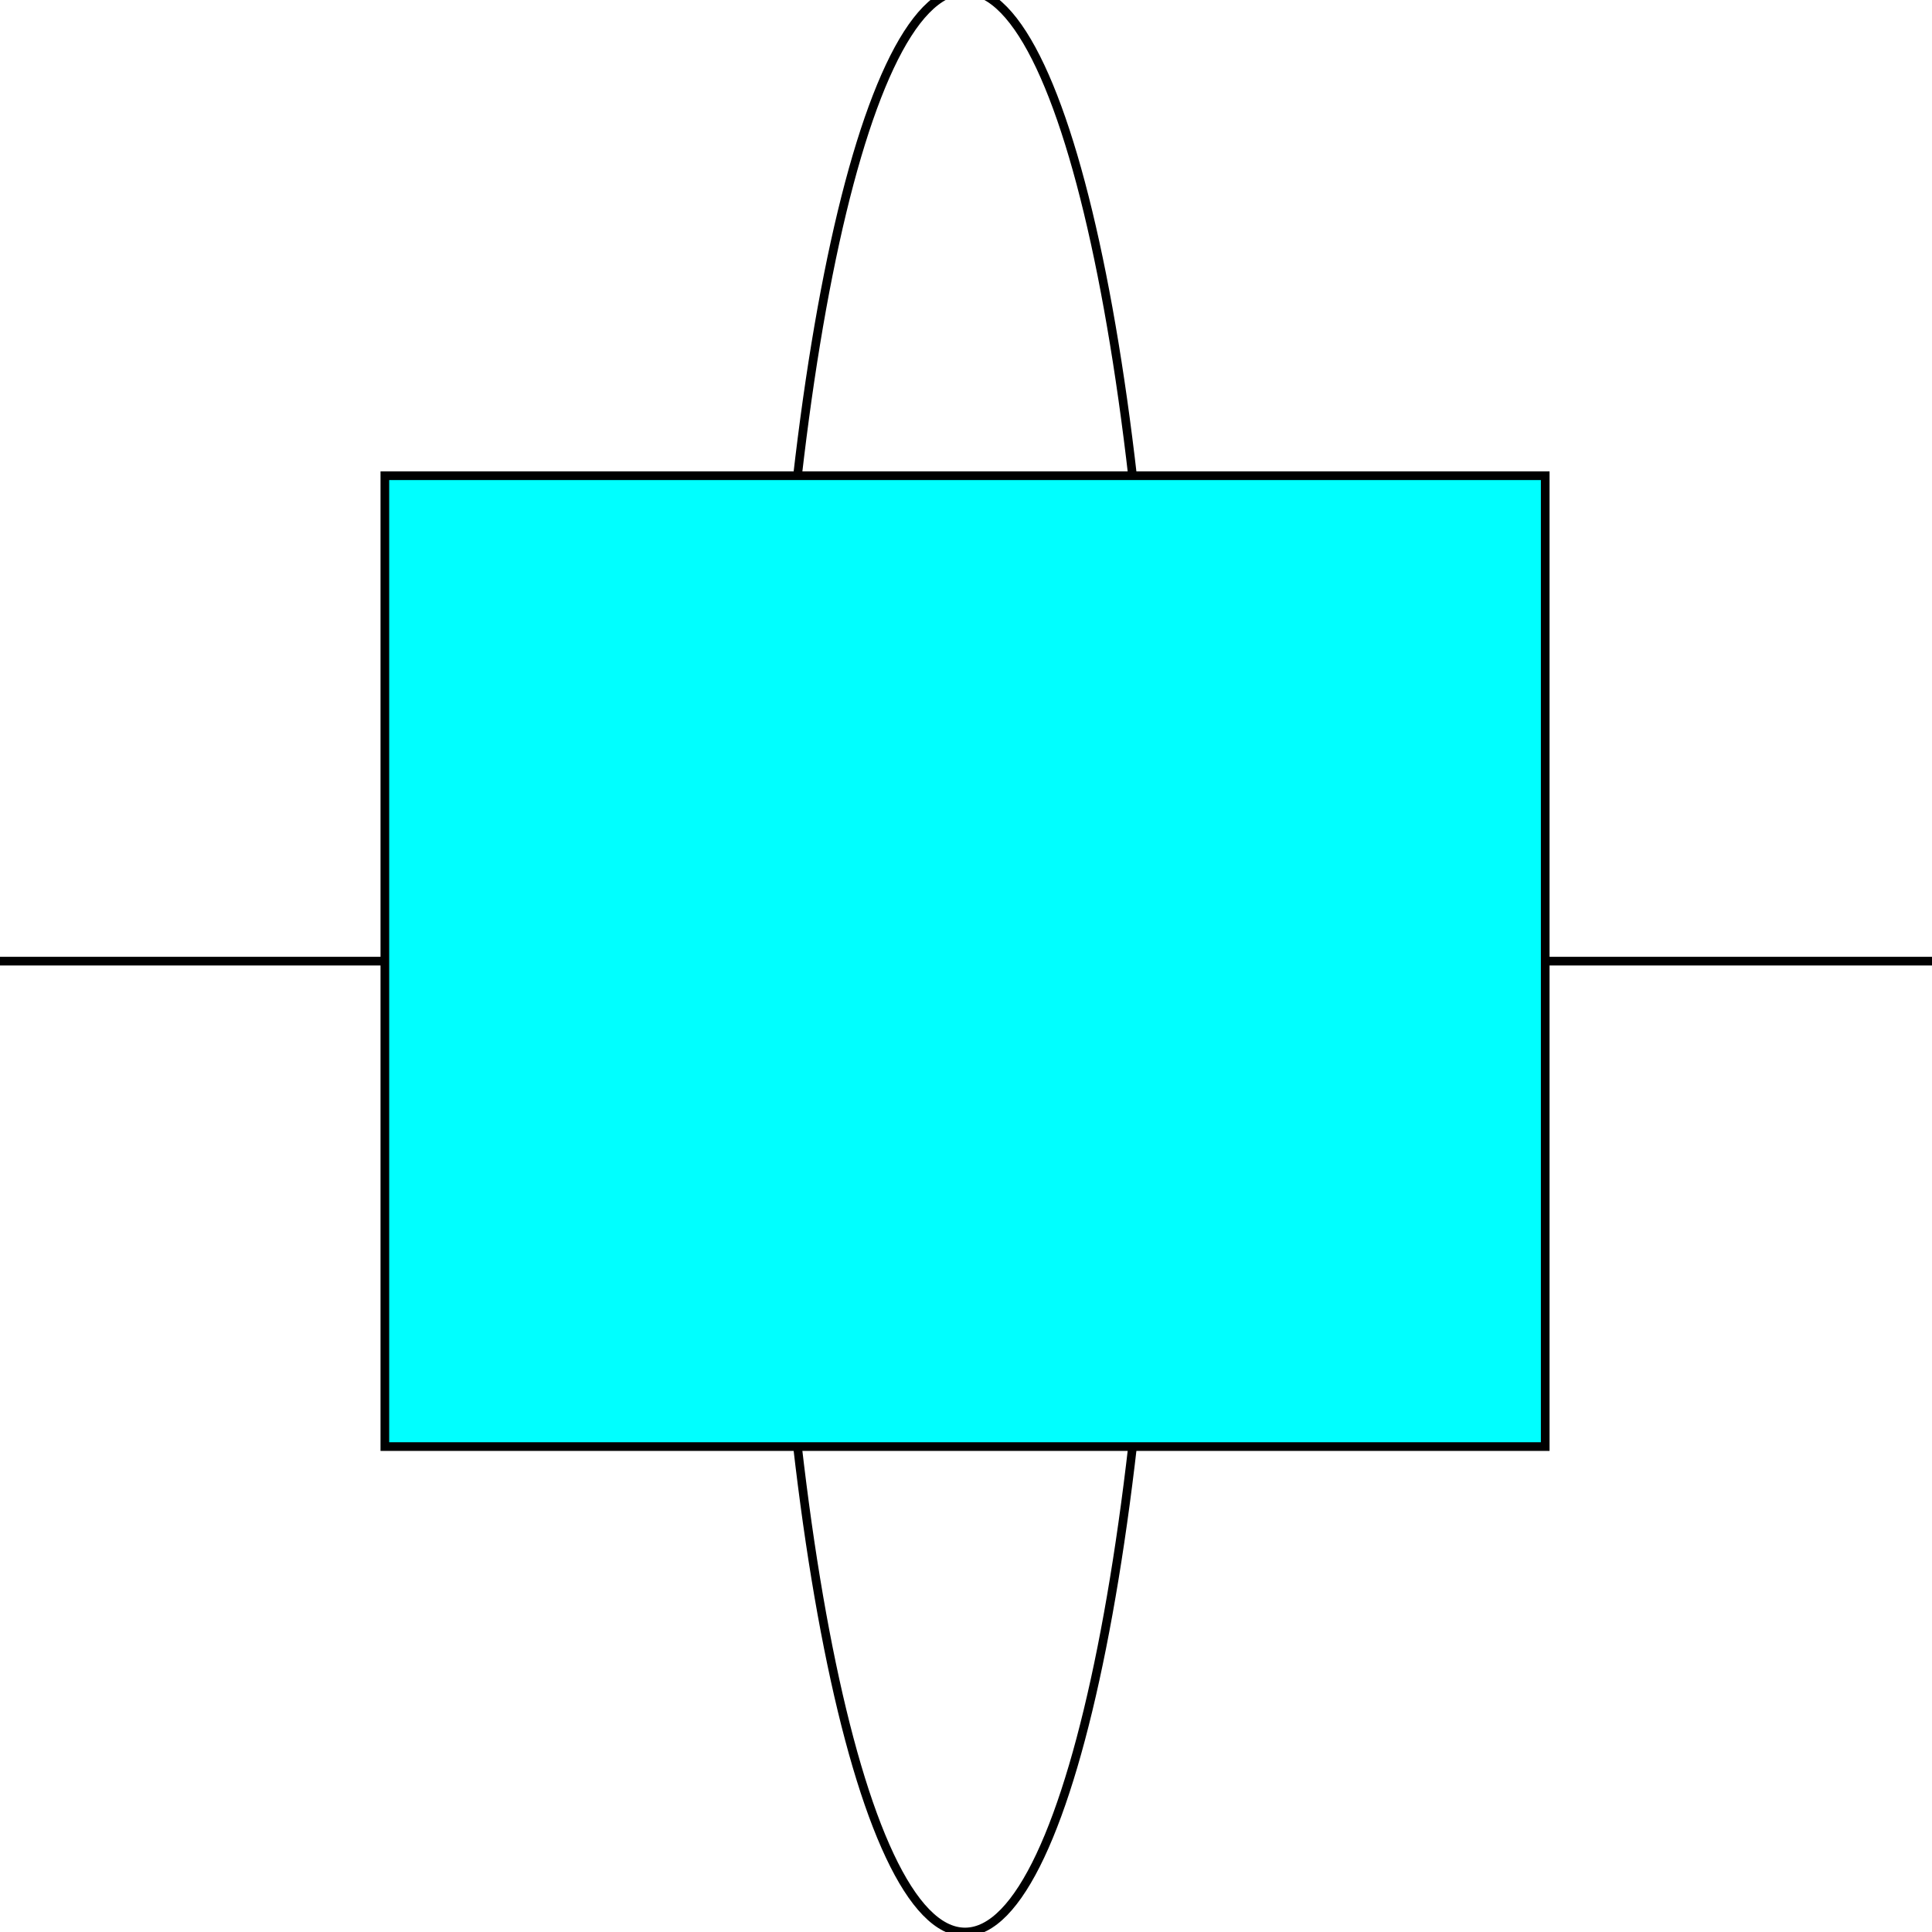 <svg width="150" height="150" viewBox="0 0 150 150" fill="none" xmlns="http://www.w3.org/2000/svg">
<g clip-path="url(#clip0_2109_163193)">
<path d="M119.97 74.623H150" stroke="black" stroke-width="0.673"/>
<path d="M29.88 74.623H0" stroke="black" stroke-width="0.673"/>
<path d="M74.925 150C83.218 150 89.94 116.252 89.94 74.623C89.94 32.993 83.218 -0.754 74.925 -0.754C66.633 -0.754 59.91 32.993 59.91 74.623C59.91 116.252 66.633 150 74.925 150Z" stroke="black" stroke-width="0.673"/>
<path d="M29.88 36.935H119.97V112.312H29.88V36.935Z" fill="#00FFFF" stroke="black" stroke-width="0.673"/>
</g>
<defs>
<clipPath id="clip0_2109_163193">
<rect width="150" height="150" fill="white"/>
</clipPath>
</defs>
</svg>
